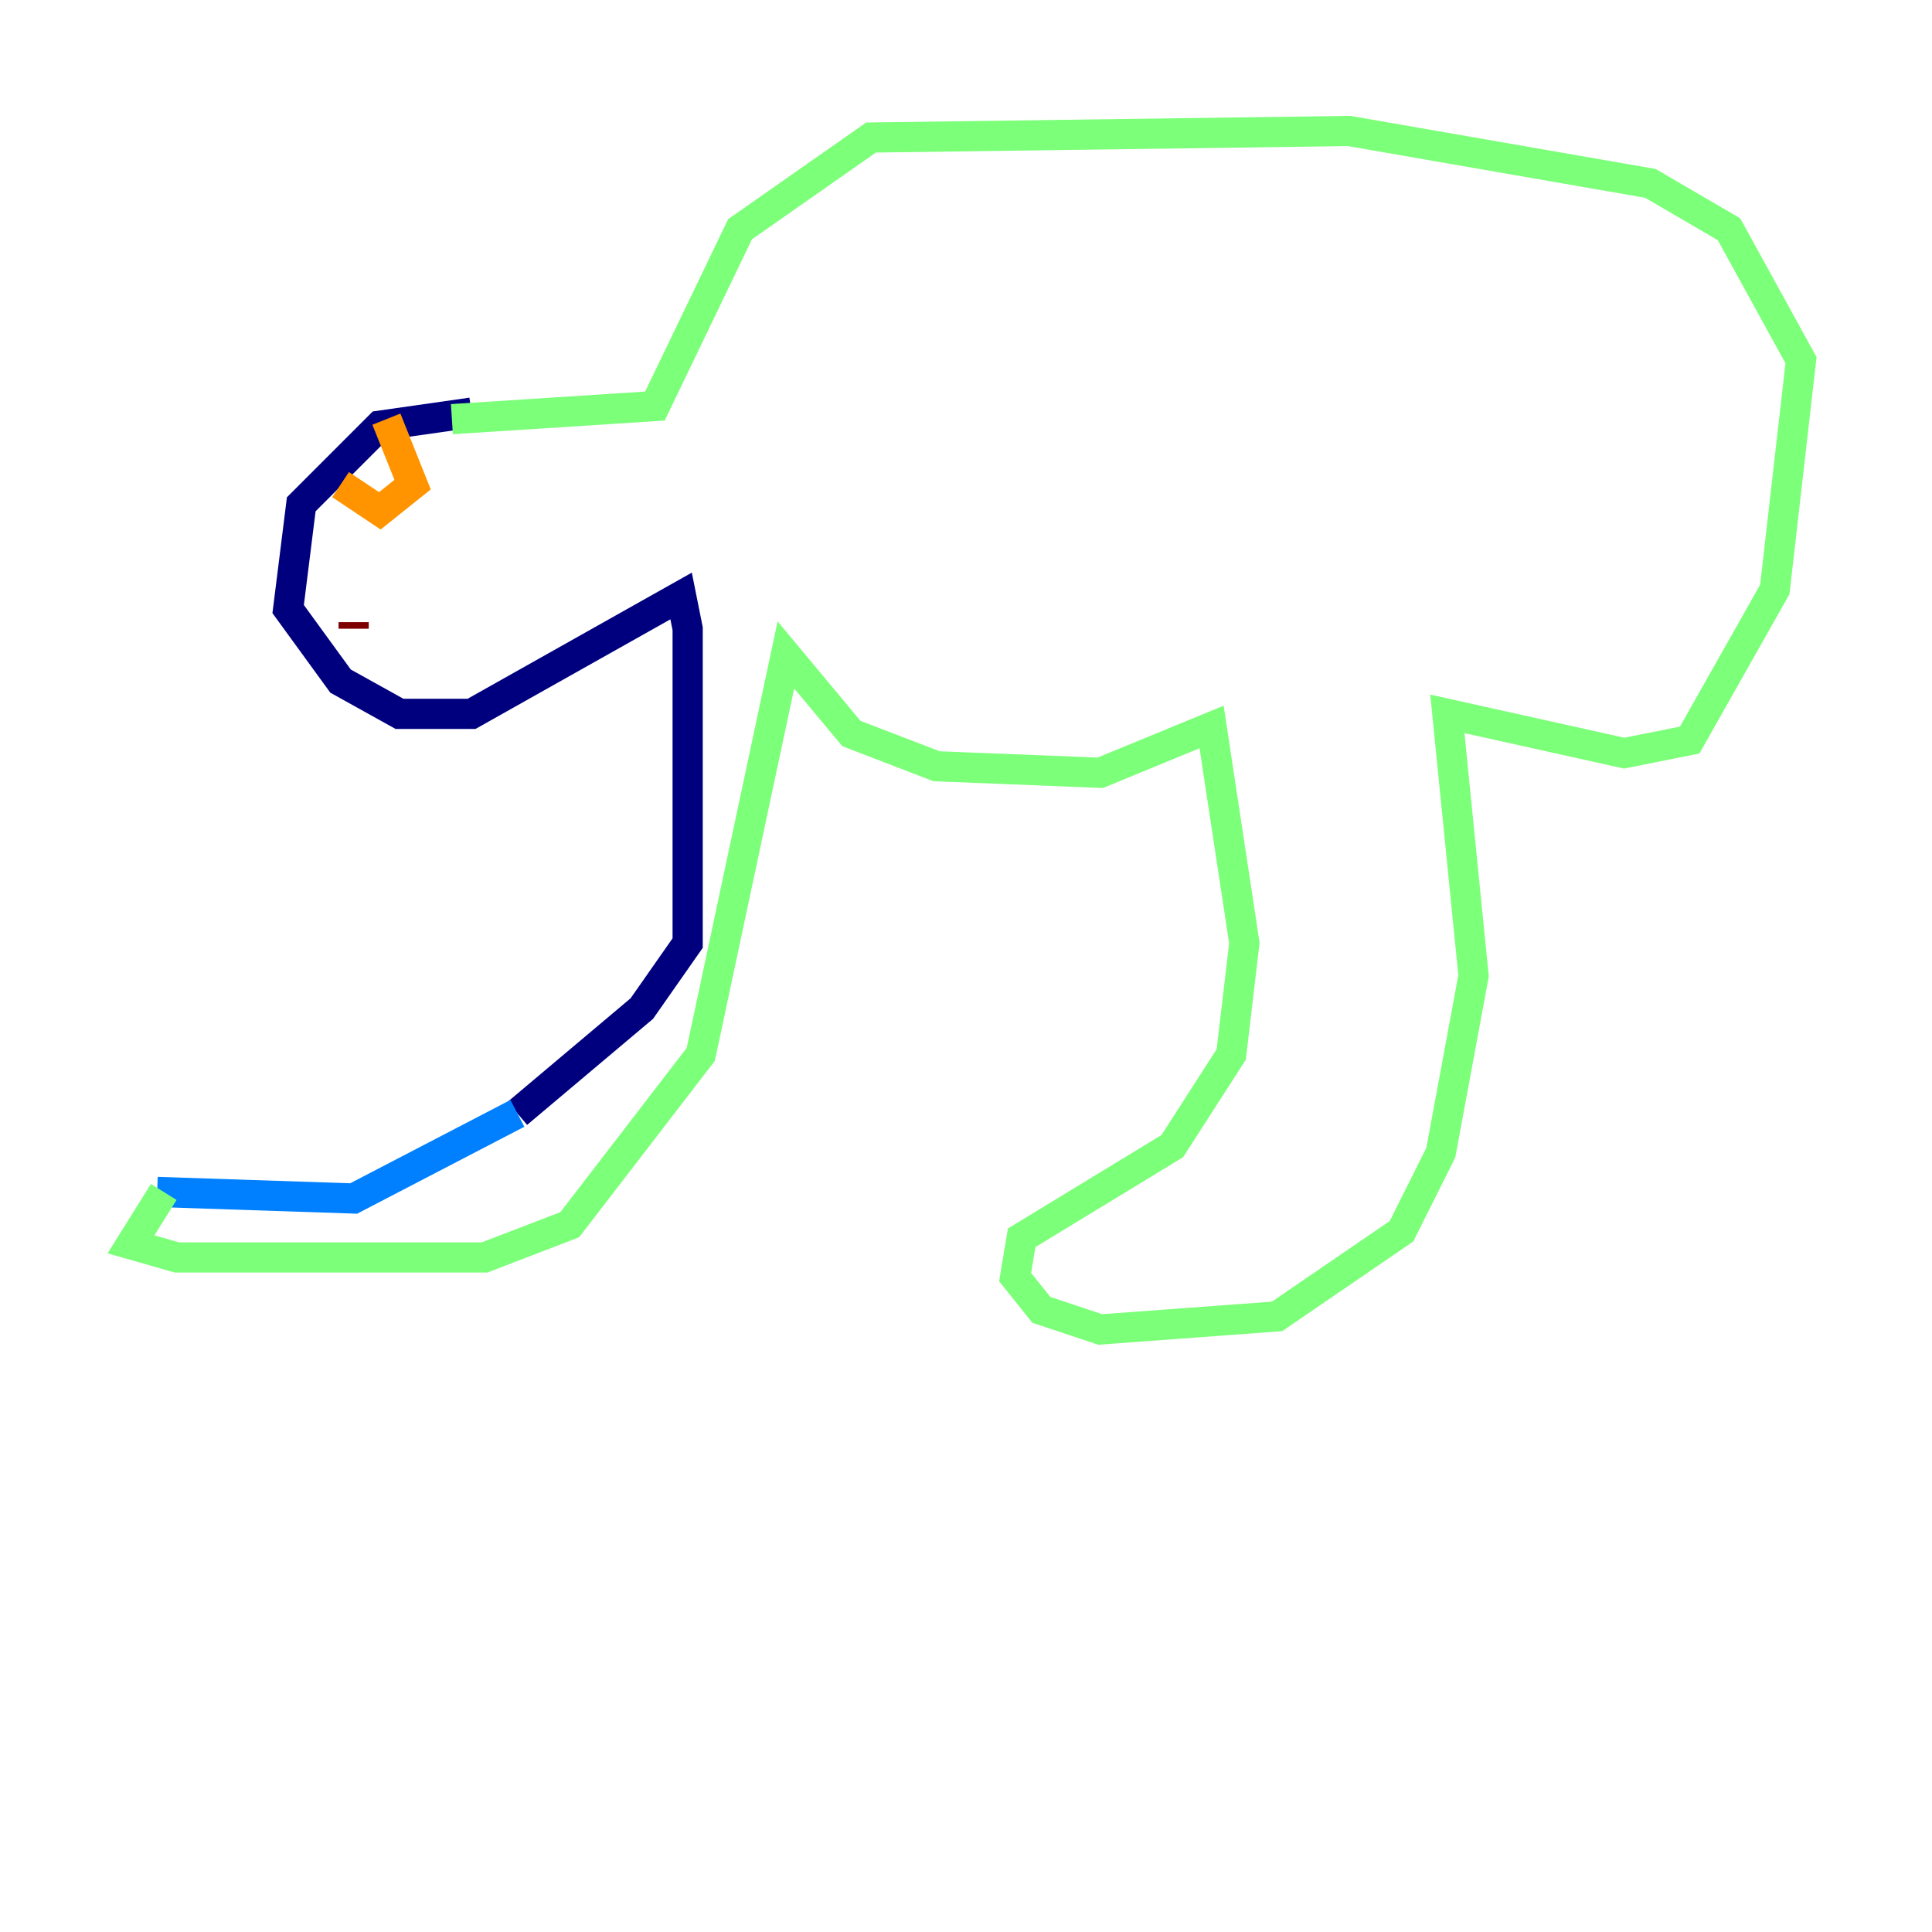<?xml version="1.0" encoding="utf-8" ?>
<svg baseProfile="tiny" height="128" version="1.2" viewBox="0,0,128,128" width="128" xmlns="http://www.w3.org/2000/svg" xmlns:ev="http://www.w3.org/2001/xml-events" xmlns:xlink="http://www.w3.org/1999/xlink"><defs /><polyline fill="none" points="31.241,27.336 25.166,28.203 19.959,33.41 19.091,40.352 22.563,45.125 26.468,47.295 31.241,47.295 45.125,39.485 45.559,41.654 45.559,62.481 42.522,66.82 34.278,73.763" stroke="#00007f" stroke-width="2" /><polyline fill="none" points="34.278,73.763 23.43,79.403 10.414,78.969" stroke="#0080ff" stroke-width="2" /><polyline fill="none" points="10.848,78.969 8.678,82.441 11.715,83.308 32.108,83.308 37.749,81.139 46.427,69.858 52.068,43.39 56.407,48.597 62.047,50.766 72.895,51.2 80.271,48.163 82.441,62.481 81.573,69.858 77.668,75.932 67.688,82.007 67.254,84.61 68.99,86.78 72.895,88.081 84.61,87.214 92.854,81.573 95.458,76.366 97.627,64.651 95.891,47.295 107.607,49.898 111.946,49.031 117.586,39.051 119.322,23.864 114.549,15.186 109.342,12.149 89.383,8.678 57.709,9.112 49.031,15.186 43.39,26.902 29.939,27.77" stroke="#7cff79" stroke-width="2" /><polyline fill="none" points="25.6,27.77 27.336,32.108 25.166,33.844 22.563,32.108" stroke="#ff9400" stroke-width="2" /><polyline fill="none" points="23.43,41.22 23.43,41.654" stroke="#7f0000" stroke-width="2" /></svg>